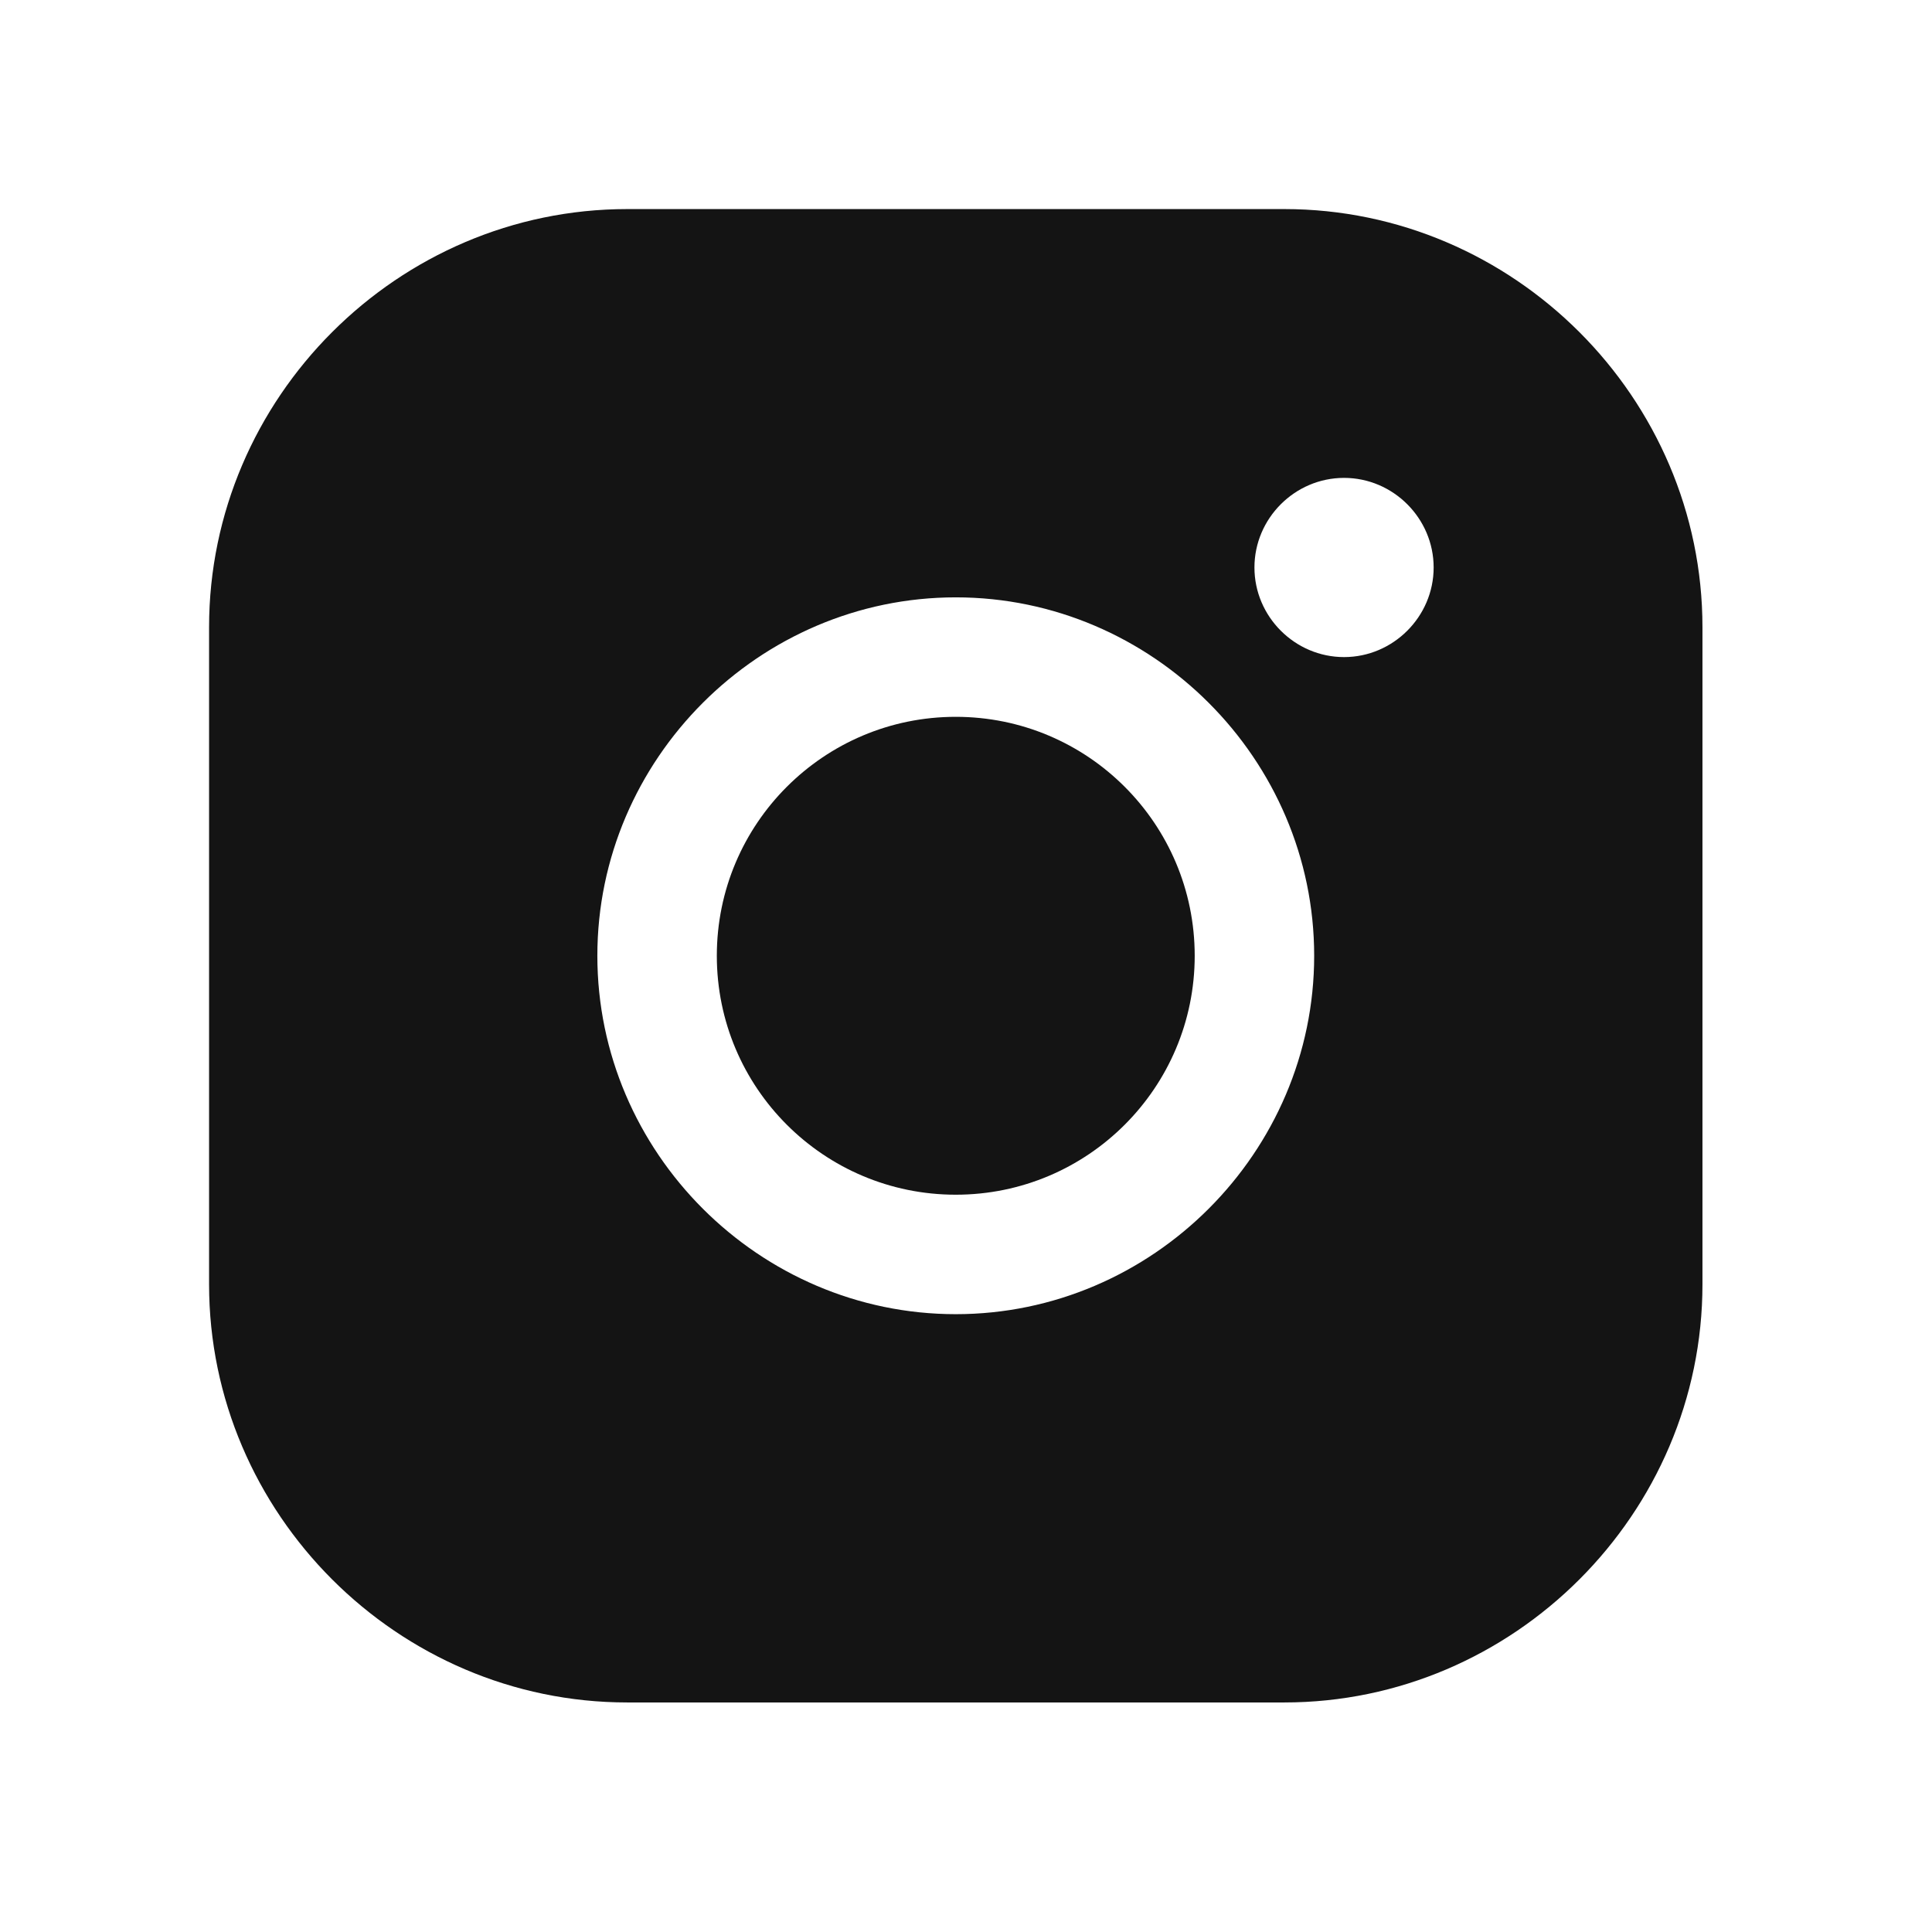 <?xml version="1.0" encoding="UTF-8" standalone="no"?>
<!DOCTYPE svg PUBLIC "-//W3C//DTD SVG 1.1//EN" "http://www.w3.org/Graphics/SVG/1.1/DTD/svg11.dtd">
<svg width="100%" height="100%" viewBox="0 0 37 37" version="1.1" xmlns="http://www.w3.org/2000/svg" xmlns:xlink="http://www.w3.org/1999/xlink" xml:space="preserve" xmlns:serif="http://www.serif.com/" style="fill-rule:evenodd;clip-rule:evenodd;stroke-linejoin:round;stroke-miterlimit:2;">
    <g transform="matrix(1,0,0,1,-2067.28,-2325.95)">
        <g transform="matrix(0.143,0,0,0.143,2067.28,2325.95)">
            <rect x="0" y="0" width="256" height="256" style="fill:none;"/>
        </g>
        <g transform="matrix(0.143,0,0,0.143,2067.28,2325.95)">
            <circle cx="128" cy="128" r="32" style="fill:rgb(20,20,20);"/>
        </g>
        <g transform="matrix(0.143,0,0,0.143,2067.28,2325.95)">
            <path d="M172,28L84,28C53.279,28 28,53.279 28,84L28,172C28,202.721 53.279,228 84,228L172,228C202.721,228 228,202.721 228,172L228,84C228,53.279 202.721,28 172,28ZM128,176C101.668,176 80,154.332 80,128C80,101.668 101.668,80 128,80C154.332,80 176,101.668 176,128C176,154.332 154.332,176 128,176ZM180,88C173.417,88 168,82.583 168,76C168,69.417 173.417,64 180,64C186.583,64 192,69.417 192,76C192,82.583 186.583,88 180,88Z" style="fill:rgb(20,20,20);fill-rule:nonzero;"/>
        </g>
    </g>
</svg>
